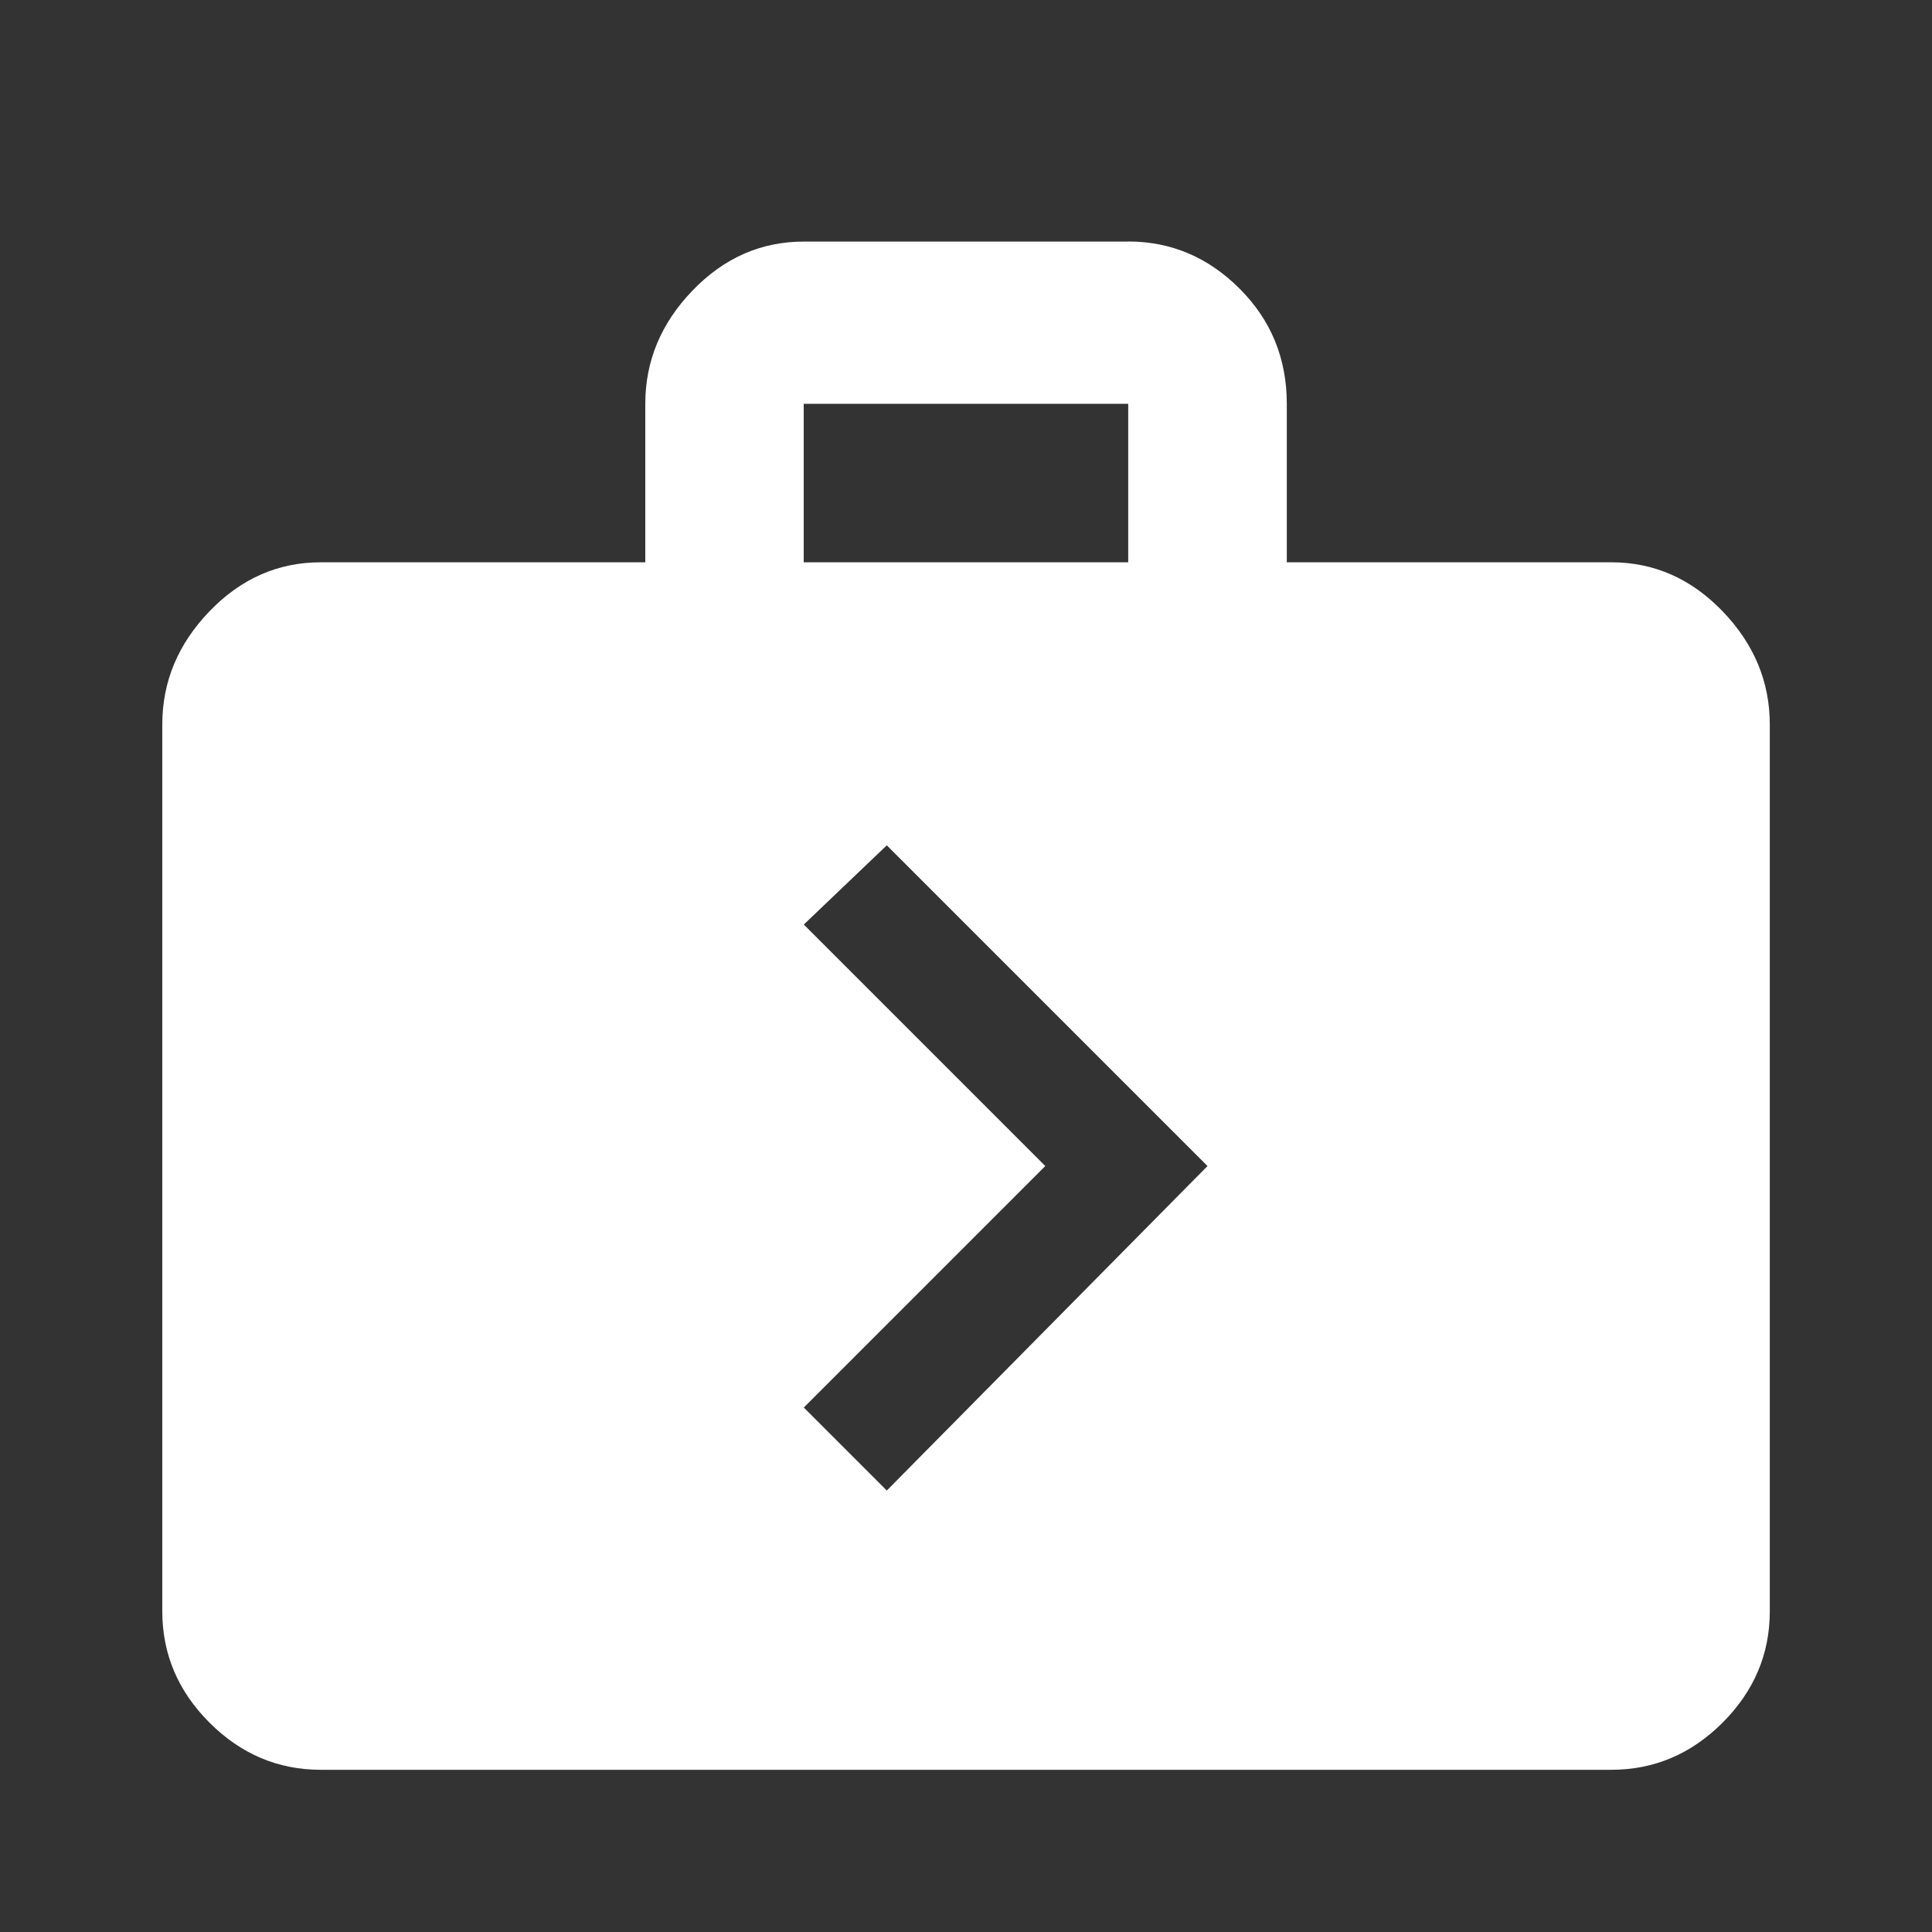 <!-- Generated by IcoMoon.io -->
<svg version="1.1" xmlns="http://www.w3.org/2000/svg" width="24" height="24" viewBox="0 0 24 24">
<rect x="0" y="0" width="24" height="24" fill="#333333" stroke="none"/>
<title>next_week</title>
<path fill="#fff" d="M11.016 18.516l3.984-4.031-3.984-3.984-1.031 0.984 3 3-3 3zM9.984 5.016v1.969h4.031v-1.969h-4.031zM14.016 3q0.797 0 1.383 0.586t0.586 1.43v1.969h4.031q0.797 0 1.383 0.609t0.586 1.406v11.016q0 0.797-0.586 1.383t-1.383 0.586h-16.031q-0.797 0-1.383-0.586t-0.586-1.383v-11.016q0-0.797 0.586-1.406t1.383-0.609h4.031v-1.969q0-0.797 0.586-1.406t1.383-0.609h4.031z"></path>
</svg>
